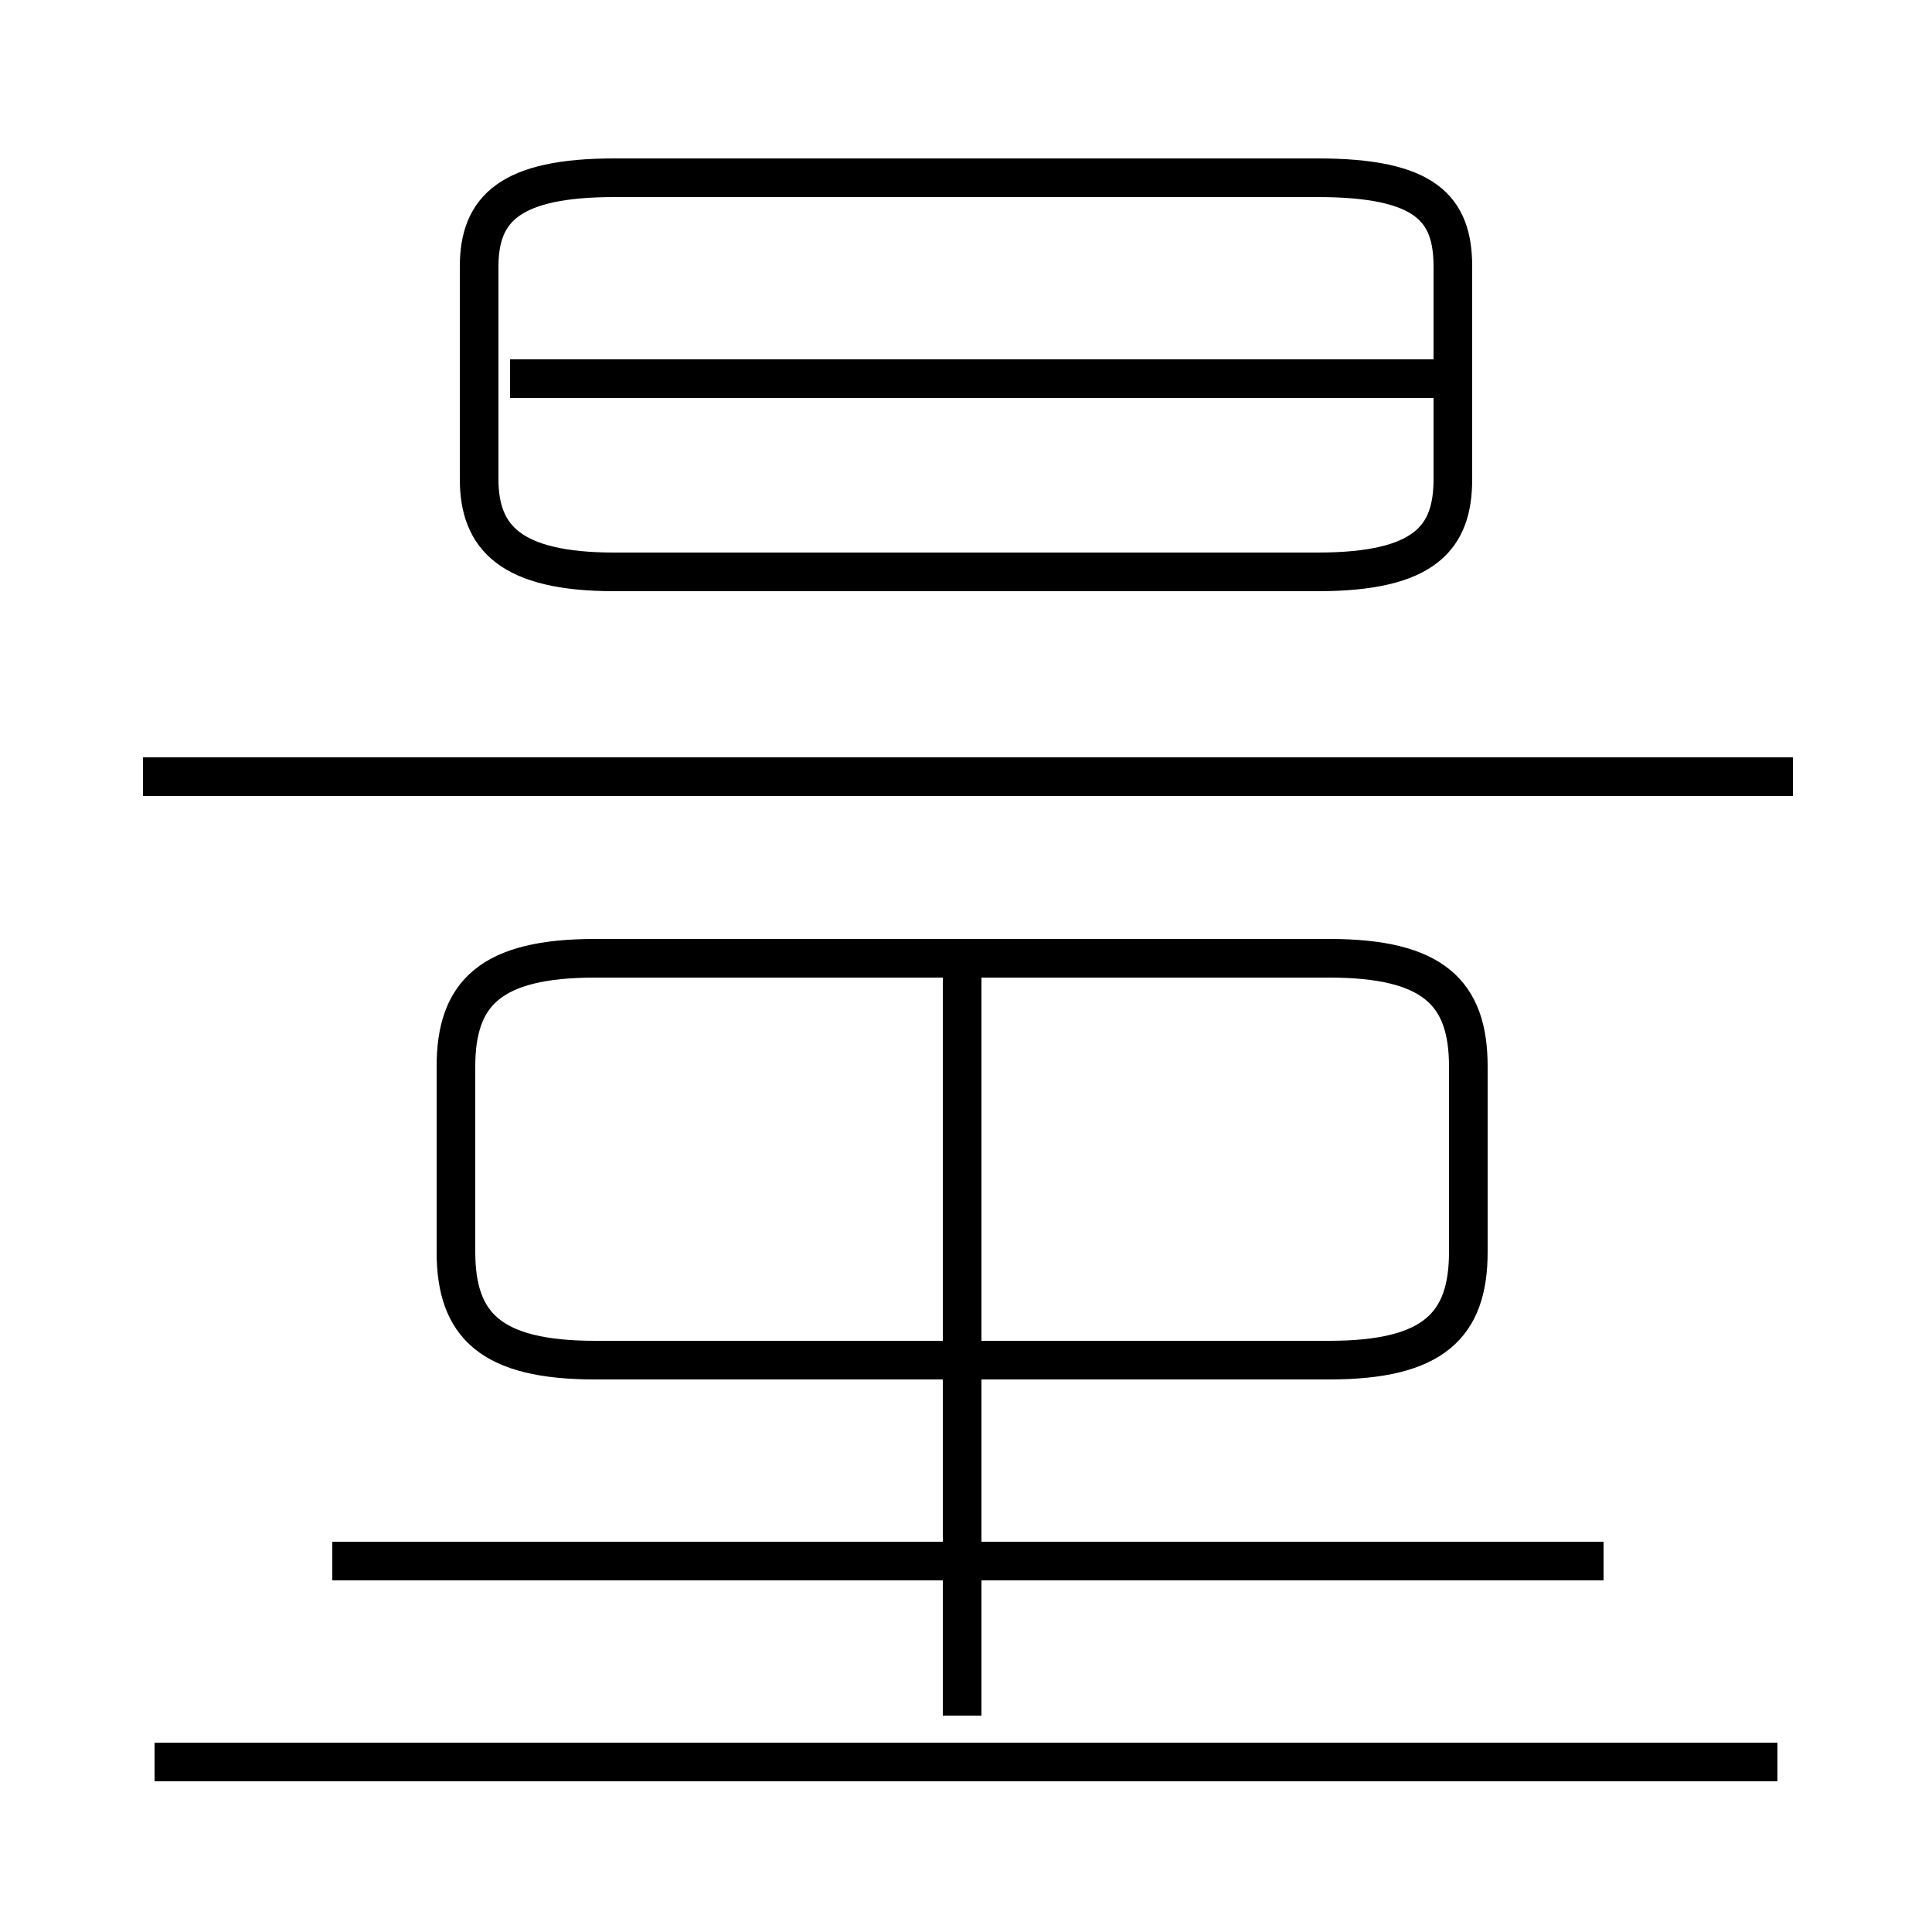 <?xml version='1.0' encoding='utf8'?>
<svg viewBox="0.0 -44.0 50.0 50.0" version="1.1" xmlns="http://www.w3.org/2000/svg">
<rect x="0.0" y="-44.0" width="50.0" height="50.0" fill="#808080" stroke="none"/>
<rect x="-1000" y="-1000" width="2000" height="2000" stroke="white" fill="white"/>
<g style="fill:none; stroke:#000000;  stroke-width:1">
<path d="M 15.9 29.2 L 34.1 29.2 C 36.9 29.2 37.6 30.1 37.6 31.6 L 37.6 37.1 C 37.6 38.6 36.9 39.4 34.1 39.4 L 15.9 39.4 C 13.2 39.4 12.4 38.6 12.4 37.1 L 12.4 31.6 C 12.4 30.1 13.2 29.2 15.9 29.2 Z M 37.1 34.2 L 13.2 34.2 M 46.4 23.9 L 3.7 23.9 M 15.4 8.8 L 34.4 8.8 C 37.1 8.8 38.0 9.7 38.0 11.6 L 38.0 16.4 C 38.0 18.3 37.1 19.2 34.4 19.2 L 15.4 19.2 C 12.7 19.2 11.8 18.3 11.8 16.4 L 11.8 11.6 C 11.8 9.7 12.7 8.8 15.4 8.8 Z M 41.5 3.6 L 8.6 3.6 M 46.0 -1.6 L 4.0 -1.6 M 24.9 -0.4 L 24.9 18.9 " transform="scale(1, -1)" />
</g>
</svg>